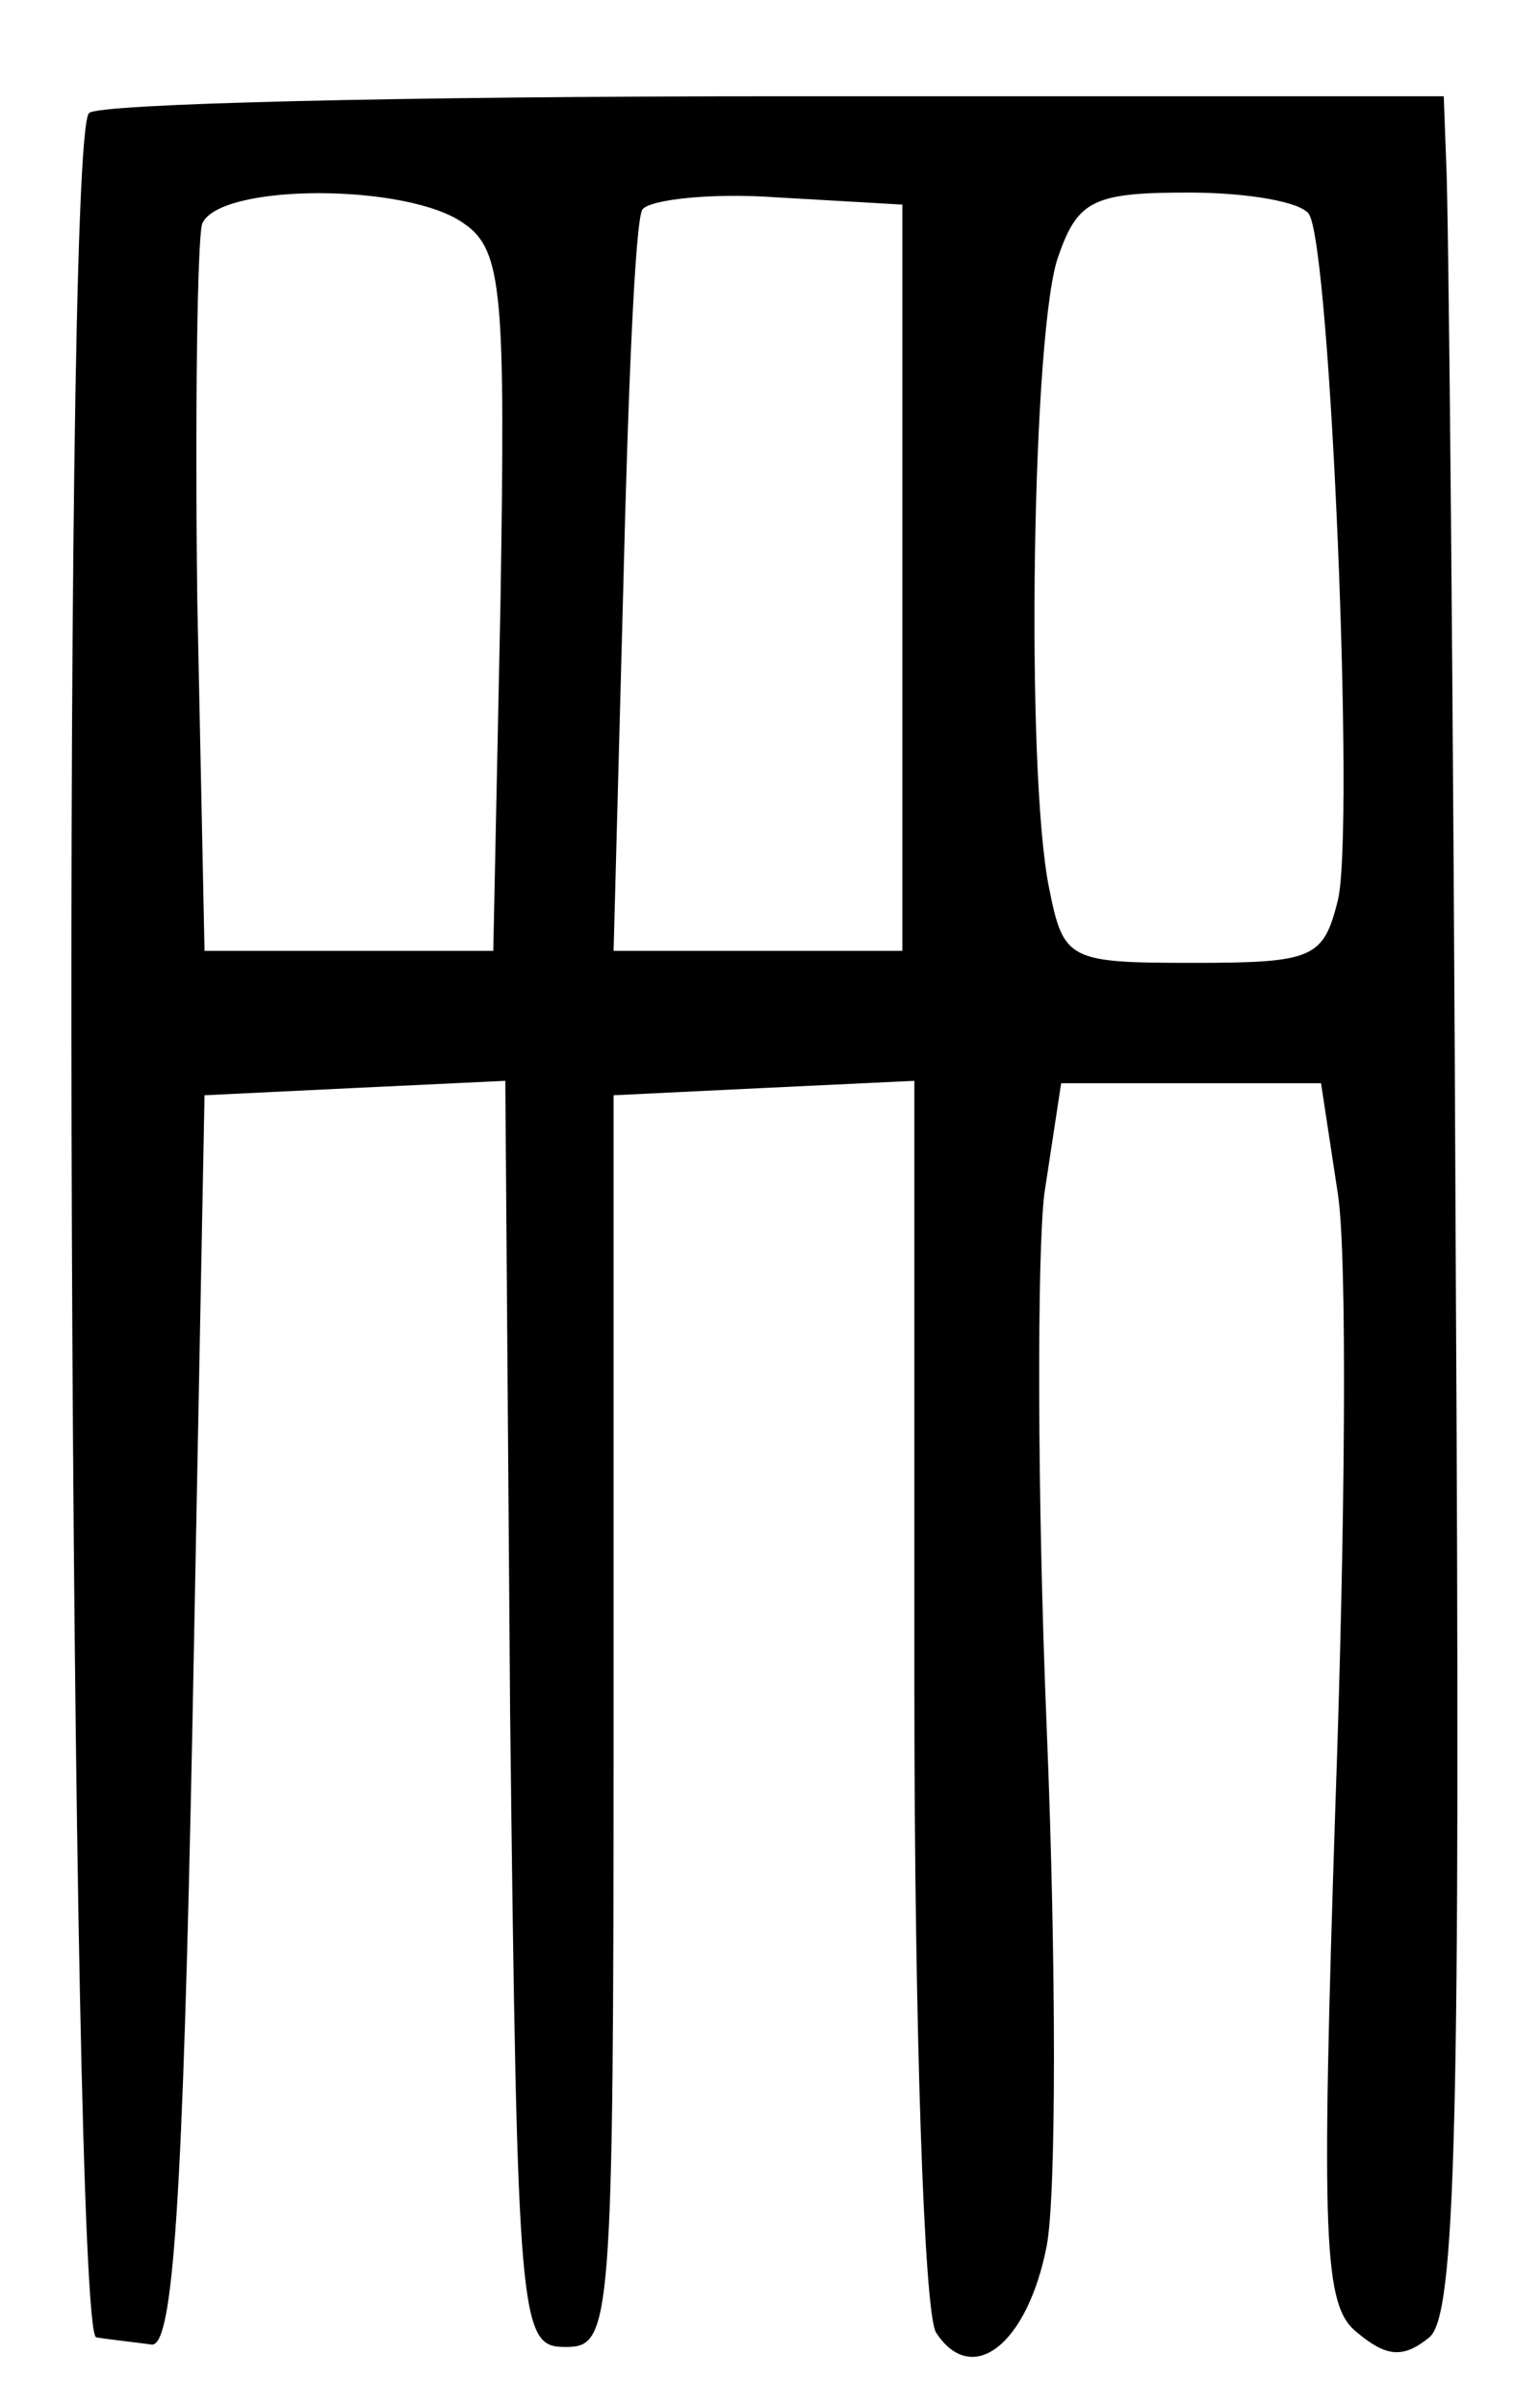 <?xml version="1.0" standalone="no"?>
<!DOCTYPE svg PUBLIC "-//W3C//DTD SVG 20010904//EN"
 "http://www.w3.org/TR/2001/REC-SVG-20010904/DTD/svg10.dtd">
<svg version="1.0" xmlns="http://www.w3.org/2000/svg"
 width="64pt" height="100pt" viewBox="0 0 64 100"
 preserveAspectRatio="xMidYMid meet">
<g transform="translate(0,100) scale(0.1,-0.1)"
fill="#000000" stroke="none">
<path d="M37 953 c-12 -11 -8 -923 3 -924 6 -1 16 -2 23 -3 9 -1 13 60 17 259
l5 260 62 3 63 3 2 -263 c3 -255 4 -263 23 -263 19 0 20 7 20 260 l0 260 62 3
63 3 0 -253 c0 -139 4 -259 9 -267 15 -23 38 -5 46 36 4 21 4 117 0 215 -4 97
-4 197 -1 222 l7 46 54 0 54 0 7 -46 c4 -26 3 -140 -1 -253 -6 -183 -5 -209 9
-220 12 -10 19 -11 30 -2 11 9 13 88 11 444 -1 237 -3 444 -4 460 l-1 27 -278
0 c-153 0 -282 -3 -285 -7z m156 -46 c16 -11 17 -30 15 -157 l-3 -145 -60 0
-60 0 -3 145 c-1 79 0 150 2 157 7 17 86 17 109 0z m182 -147 l0 -155 -60 0
-60 0 4 150 c2 83 5 154 8 158 3 4 28 7 56 5 l52 -3 0 -155z m169 151 c9 -14
19 -256 12 -285 -6 -24 -10 -26 -60 -26 -52 0 -54 1 -60 31 -10 49 -7 235 4
263 8 23 15 26 54 26 25 0 47 -4 50 -9z"/>
</g>
</svg>
